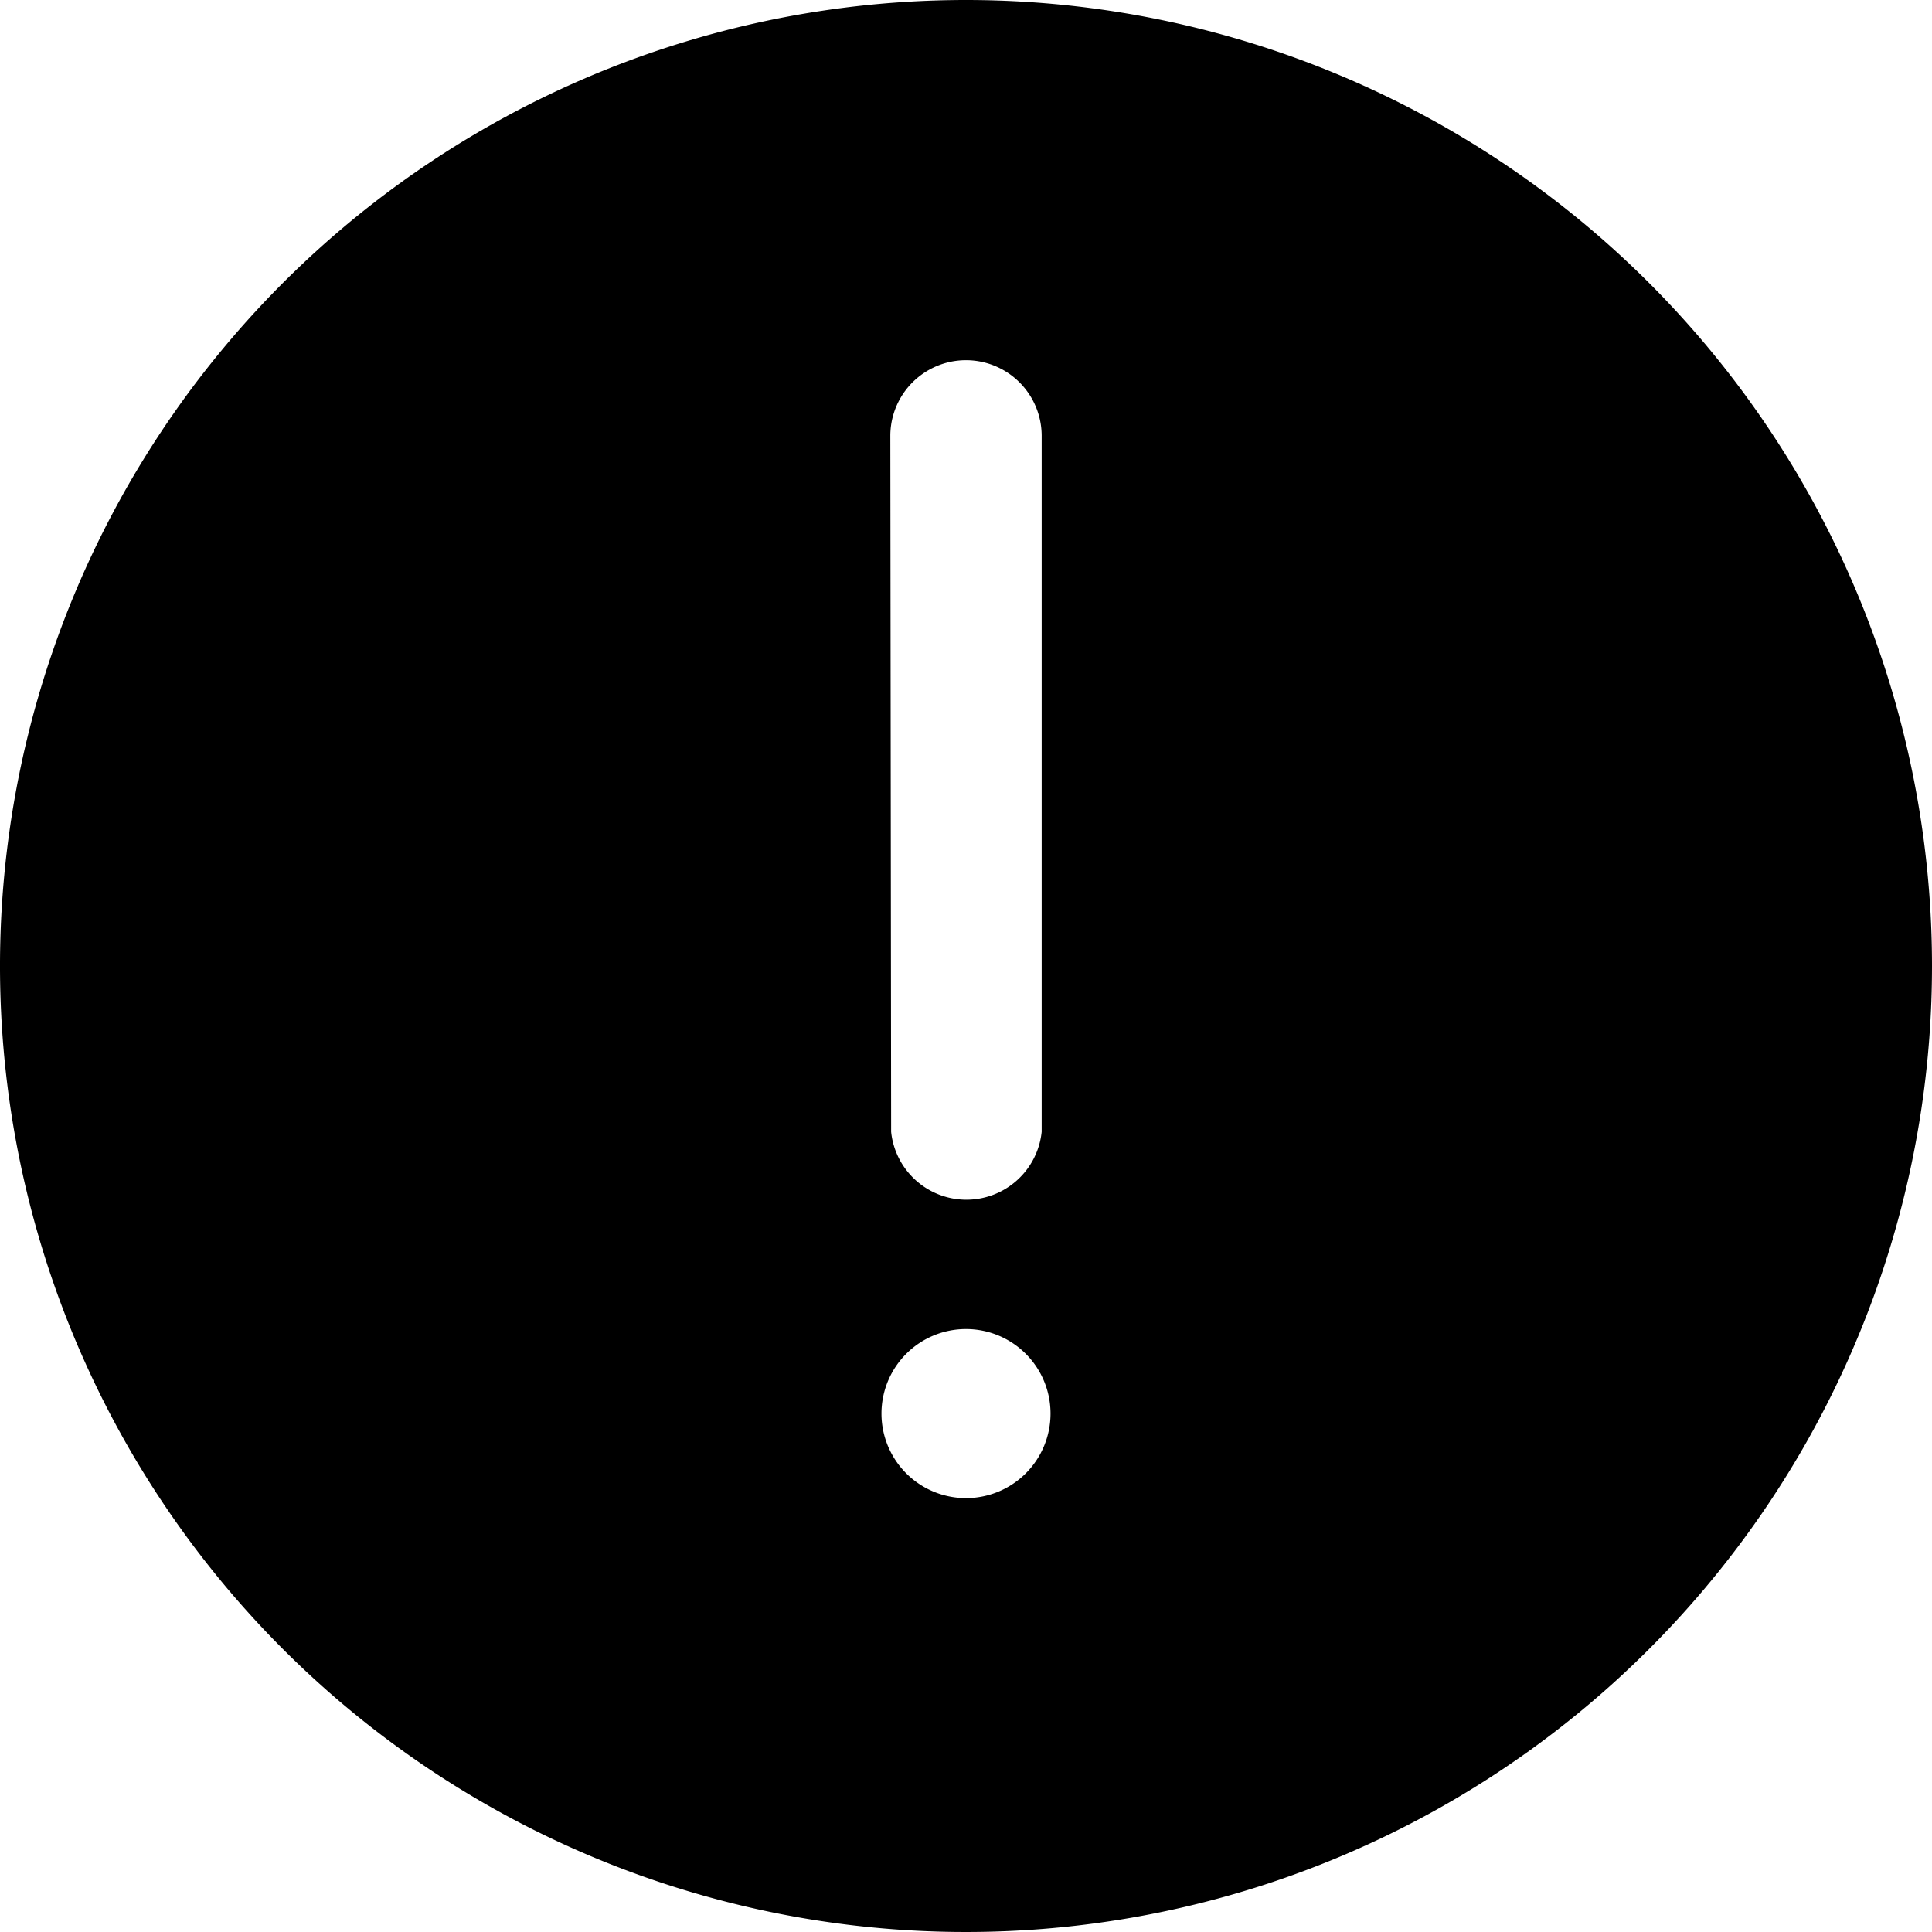 <?xml version="1.0" standalone="no"?><!DOCTYPE svg PUBLIC "-//W3C//DTD SVG 1.1//EN" "http://www.w3.org/Graphics/SVG/1.1/DTD/svg11.dtd"><svg t="1616493554924" class="icon" viewBox="0 0 1024 1024" version="1.1" xmlns="http://www.w3.org/2000/svg" p-id="10451" xmlns:xlink="http://www.w3.org/1999/xlink" width="200" height="200"><defs><style type="text/css"></style></defs><path d="M512 794.027a44.8 44.8 0 1 1 44.8-44.8A44.8 44.8 0 0 1 512 794.027z m-40.107-563.2a40.107 40.107 0 0 1 80.213 0v369.067a40.107 40.107 0 0 1-79.787 0zM512 0a512 512 0 1 0 512 512A512 512 0 0 0 512 0z" p-id="10452"></path></svg>